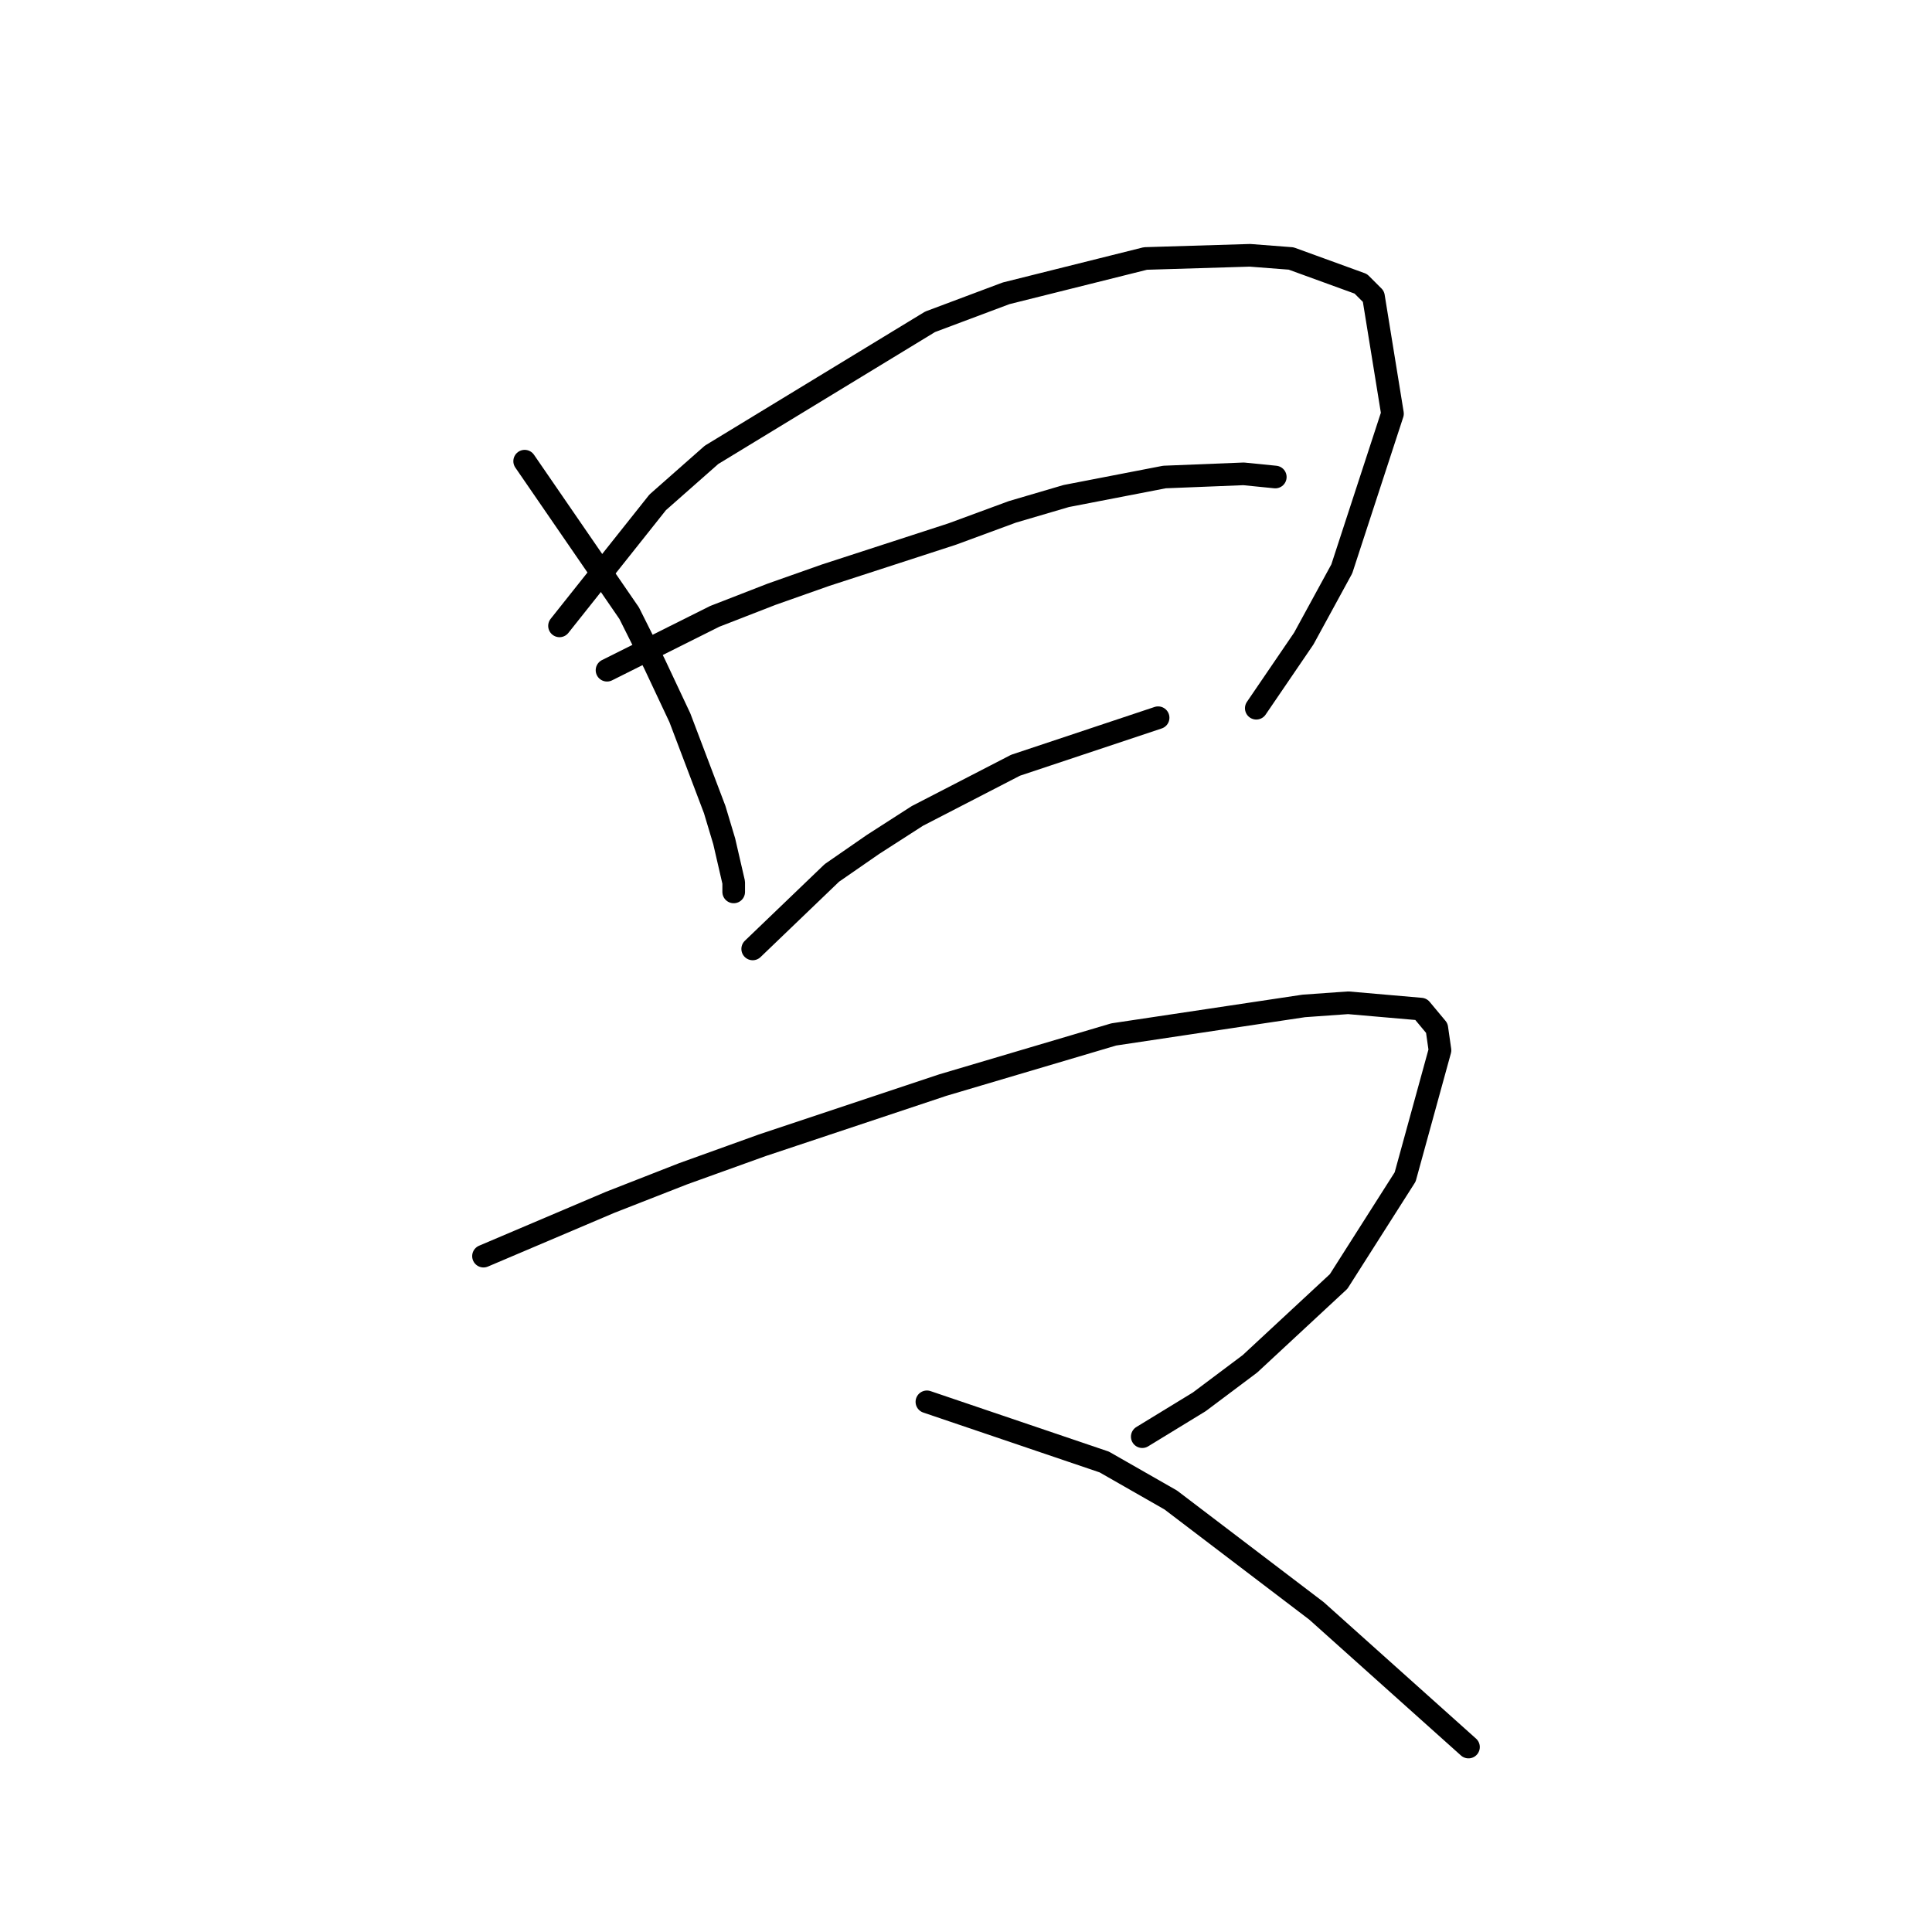 <?xml version="1.0" standalone="no"?>
    <svg width="256" height="256" xmlns="http://www.w3.org/2000/svg" version="1.1">
    <polyline stroke="black" stroke-width="3" stroke-linecap="round" fill="transparent" stroke-linejoin="round" points="69.521 61.109 83.37 81.253 86.728 87.967 90.085 95.102 94.701 107.272 95.96 111.469 97.219 116.924 97.219 118.183 97.219 118.183 " />
        <polyline stroke="black" stroke-width="3" stroke-linecap="round" fill="transparent" stroke-linejoin="round" points="74.138 82.931 87.147 66.564 94.282 60.269 123.239 42.643 133.311 38.866 151.776 34.25 165.625 33.83 171.081 34.25 180.313 37.607 181.992 39.286 184.51 54.814 177.795 75.377 172.759 84.61 166.464 93.843 166.464 93.843 " />
        <polyline stroke="black" stroke-width="3" stroke-linecap="round" fill="transparent" stroke-linejoin="round" points="80.433 88.807 94.701 81.672 102.255 78.735 109.39 76.217 126.176 70.761 134.15 67.823 141.284 65.725 154.294 63.207 164.786 62.787 168.982 63.207 168.982 63.207 " />
        <polyline stroke="black" stroke-width="3" stroke-linecap="round" fill="transparent" stroke-linejoin="round" points="99.737 125.737 110.229 115.665 115.685 111.888 121.56 108.111 134.57 101.397 153.455 95.102 153.455 95.102 " />
        <polyline stroke="black" stroke-width="3" stroke-linecap="round" fill="transparent" stroke-linejoin="round" points="64.066 166.445 80.852 159.311 90.505 155.534 100.996 151.757 124.917 143.783 147.579 137.068 172.759 133.291 178.635 132.872 188.287 133.711 190.385 136.229 190.805 139.167 186.189 155.953 177.376 169.802 165.625 180.714 158.91 185.75 151.356 190.366 151.356 190.366 " />
        <polyline stroke="black" stroke-width="3" stroke-linecap="round" fill="transparent" stroke-linejoin="round" points="122.819 185.75 146.32 193.723 155.133 198.759 174.438 213.448 194.582 231.493 194.582 231.493 " />
        </svg>